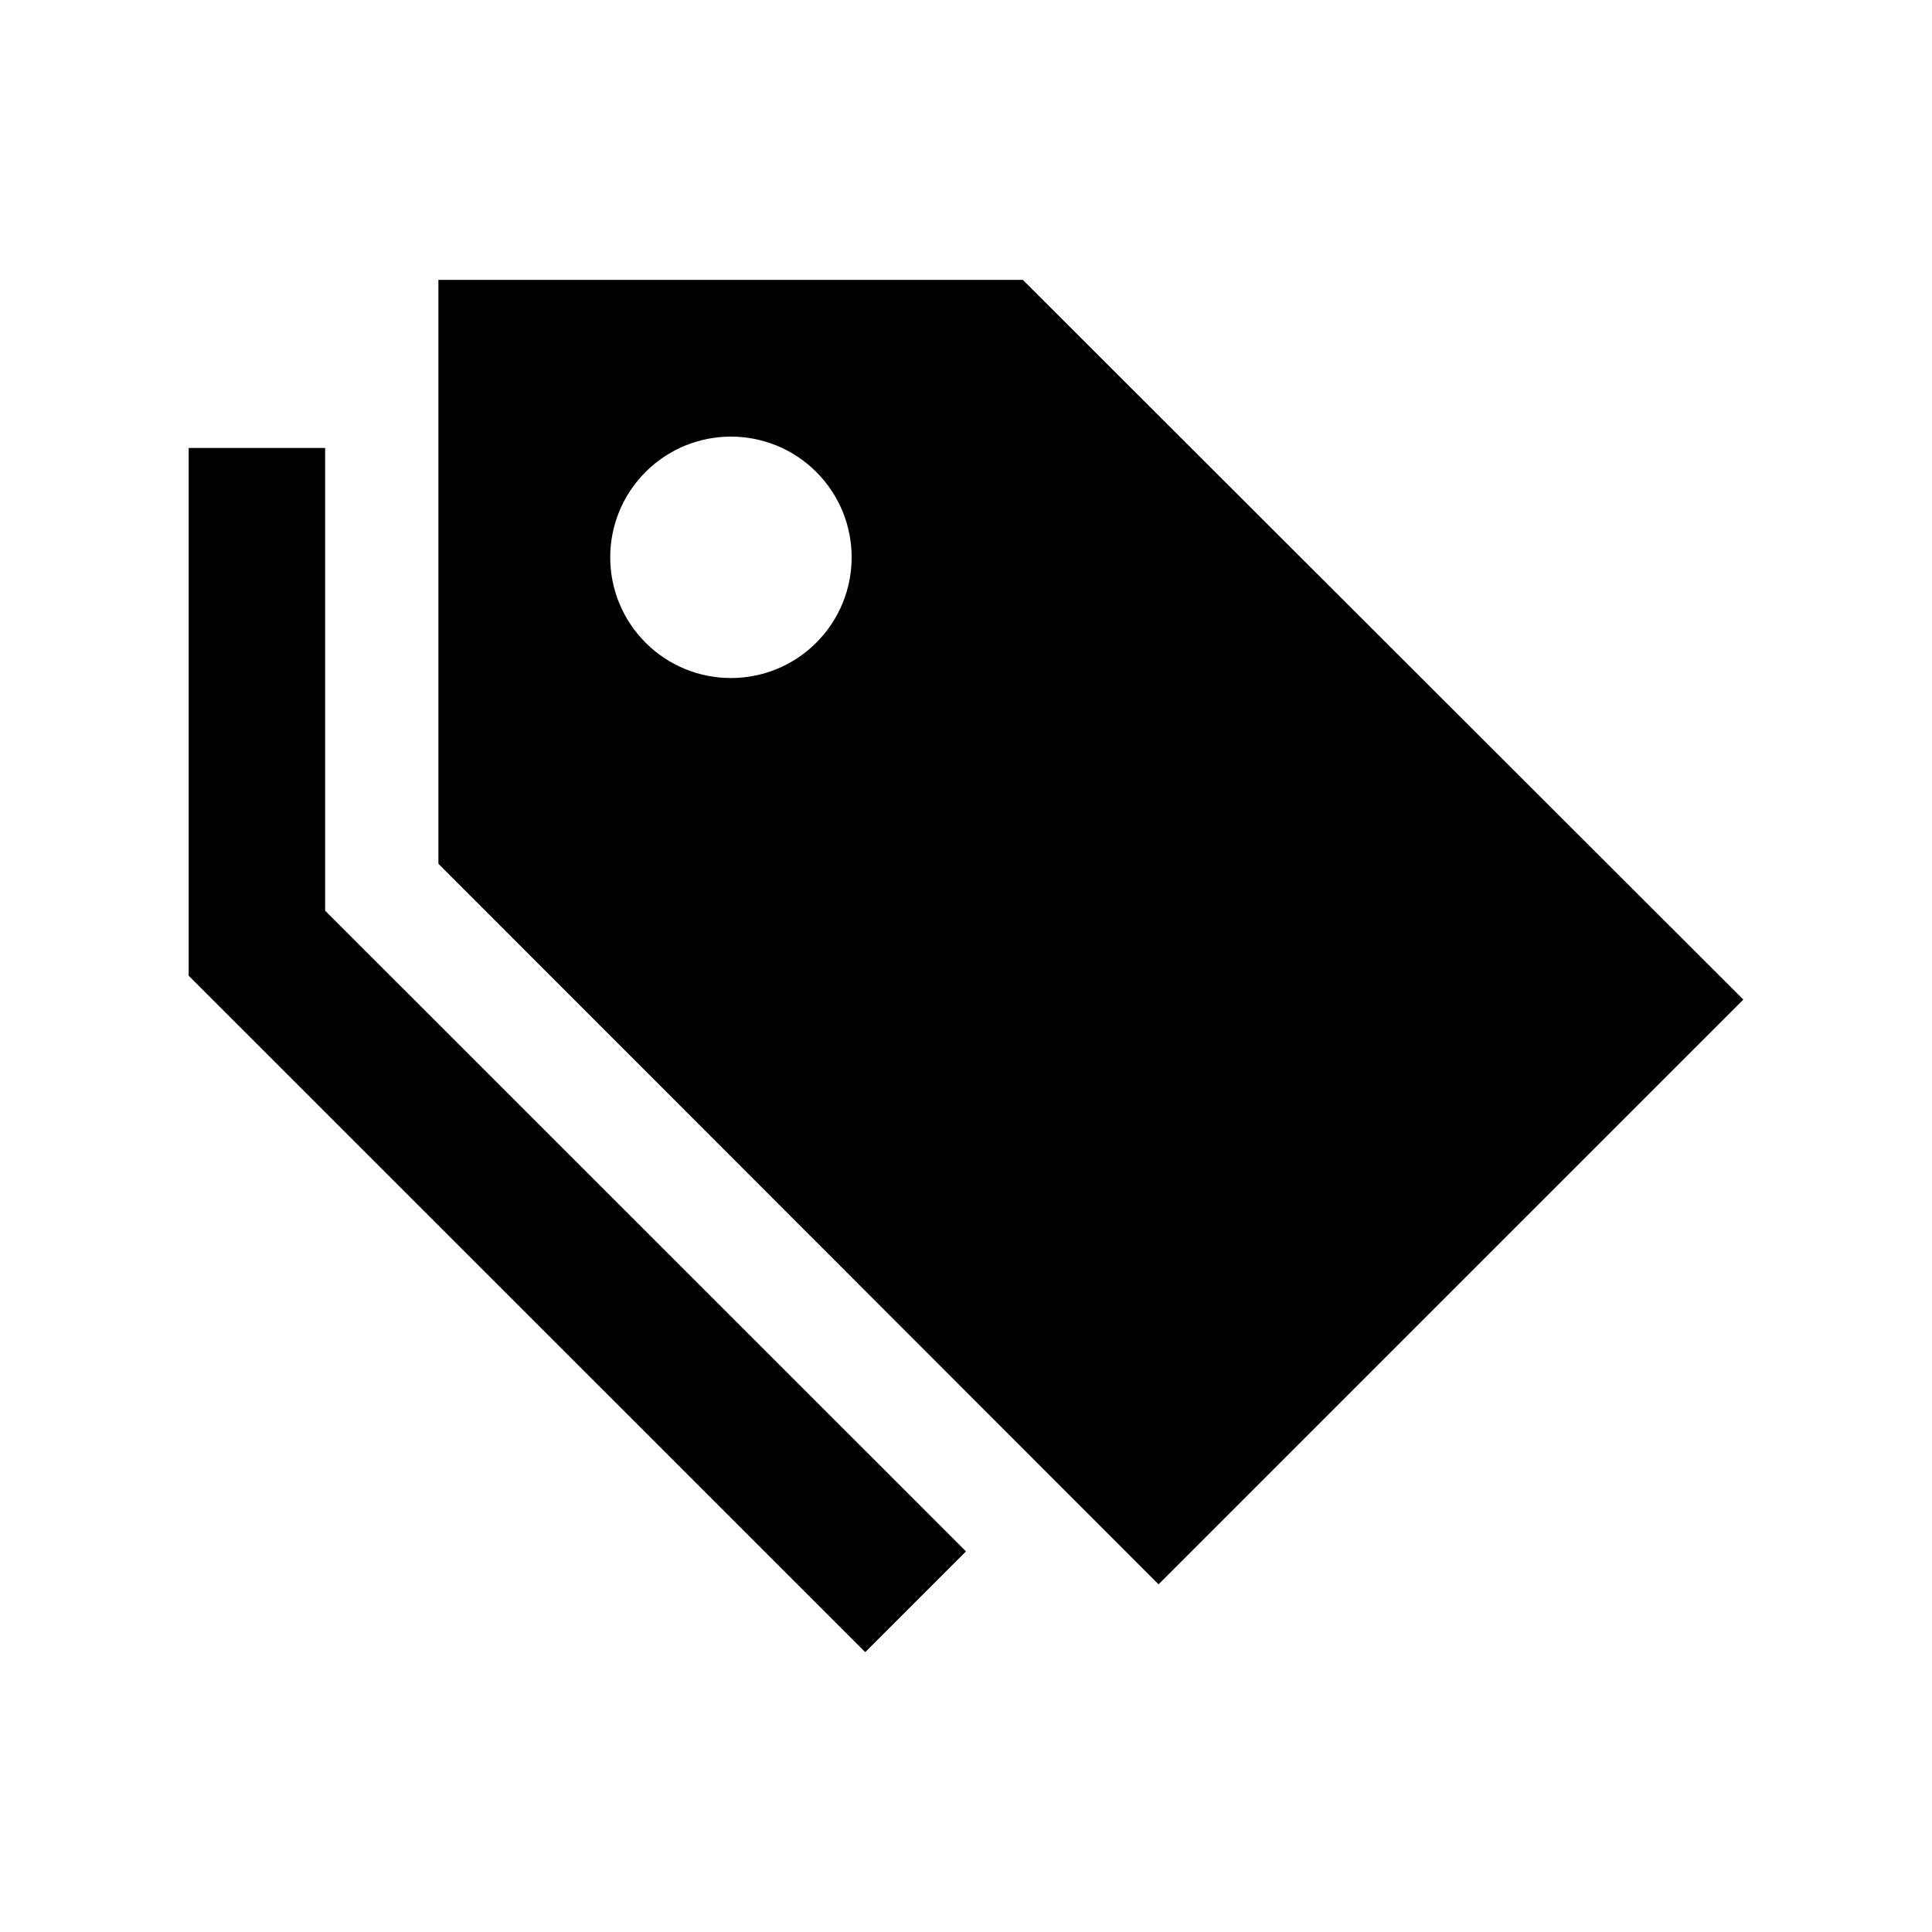 <svg xmlns="http://www.w3.org/2000/svg" width="512" height="512" viewBox="0 0 512 512"><path d="M271.045 74.159h-154.86v154.75l190.84 190.953L462 264.892 271.045 74.159zm-54.722 96.156c-12.492 12.492-32.749 12.492-45.239 0-12.491-12.492-12.491-32.748 0-45.238 12.49-12.494 32.747-12.494 45.239 0 12.495 12.49 12.495 32.746 0 45.238zM256 411.136l-26.704 26.705L50 258.571V118.72h36.164v122.619L256 411.136z"/></svg>